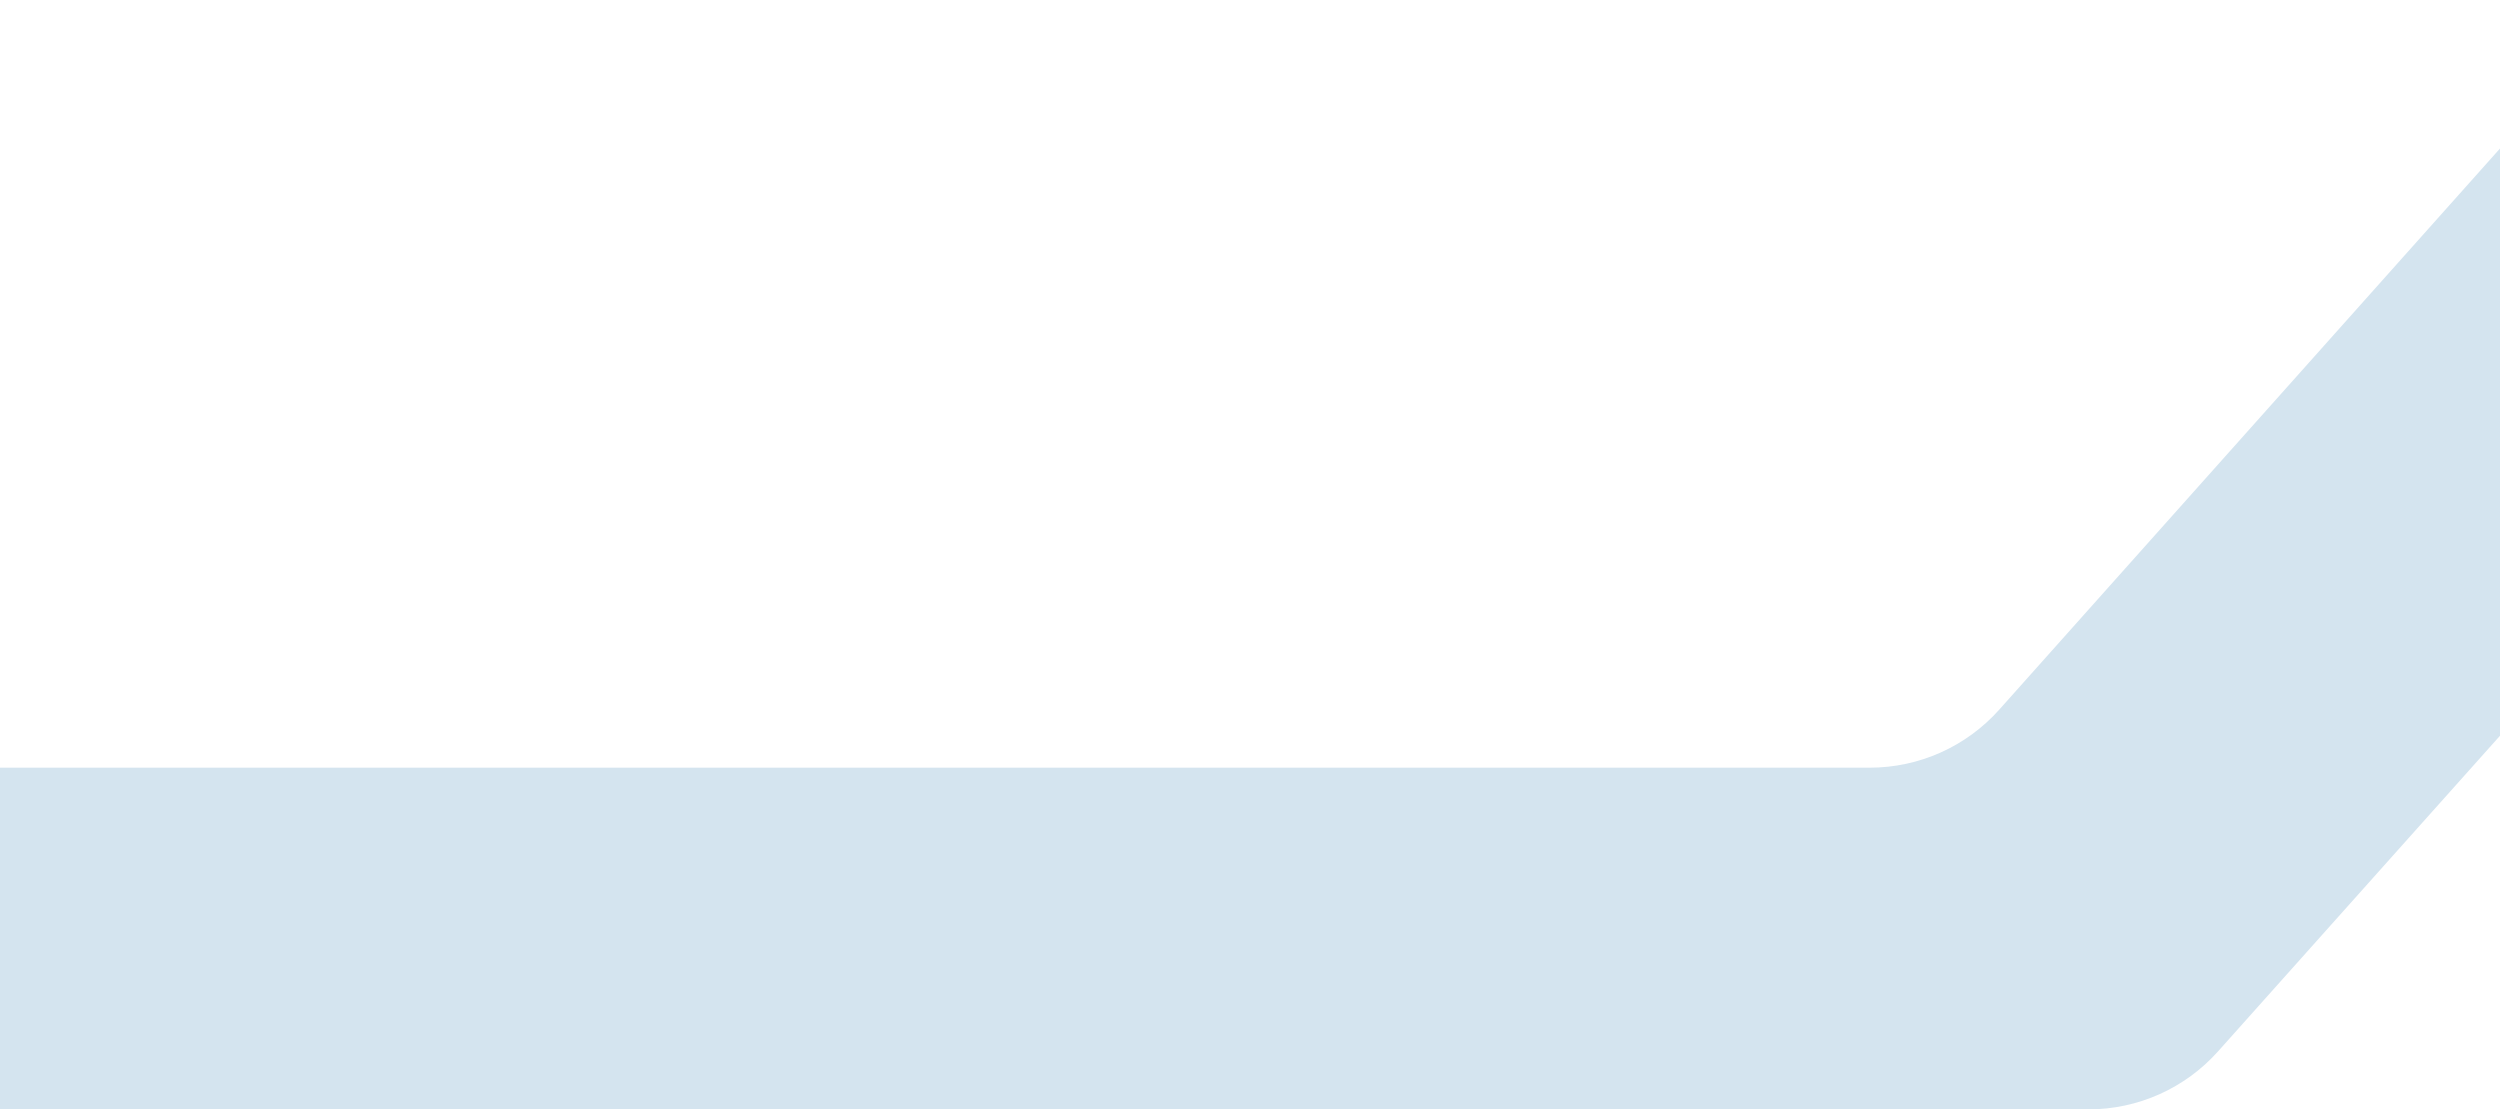<svg width="1440" height="639" viewBox="0 0 1440 639" fill="none" xmlns="http://www.w3.org/2000/svg">
<path fill-rule="evenodd" clip-rule="evenodd" d="M-34.862 442.188L-121.369 539.03C-155.905 577.692 -128.463 639.002 -76.623 639.002H1202.99C1231.47 639.002 1258.6 626.859 1277.57 605.621L1669.17 167.244C1726.72 102.808 1680.99 0.625 1594.59 0.625H1514.97C1512.8 3.652 1510.43 6.616 1507.85 9.505L1151.55 408.771C1132.58 430.032 1105.43 442.188 1076.94 442.188H-34.862Z" fill="#D4E4EF"/>
</svg>
